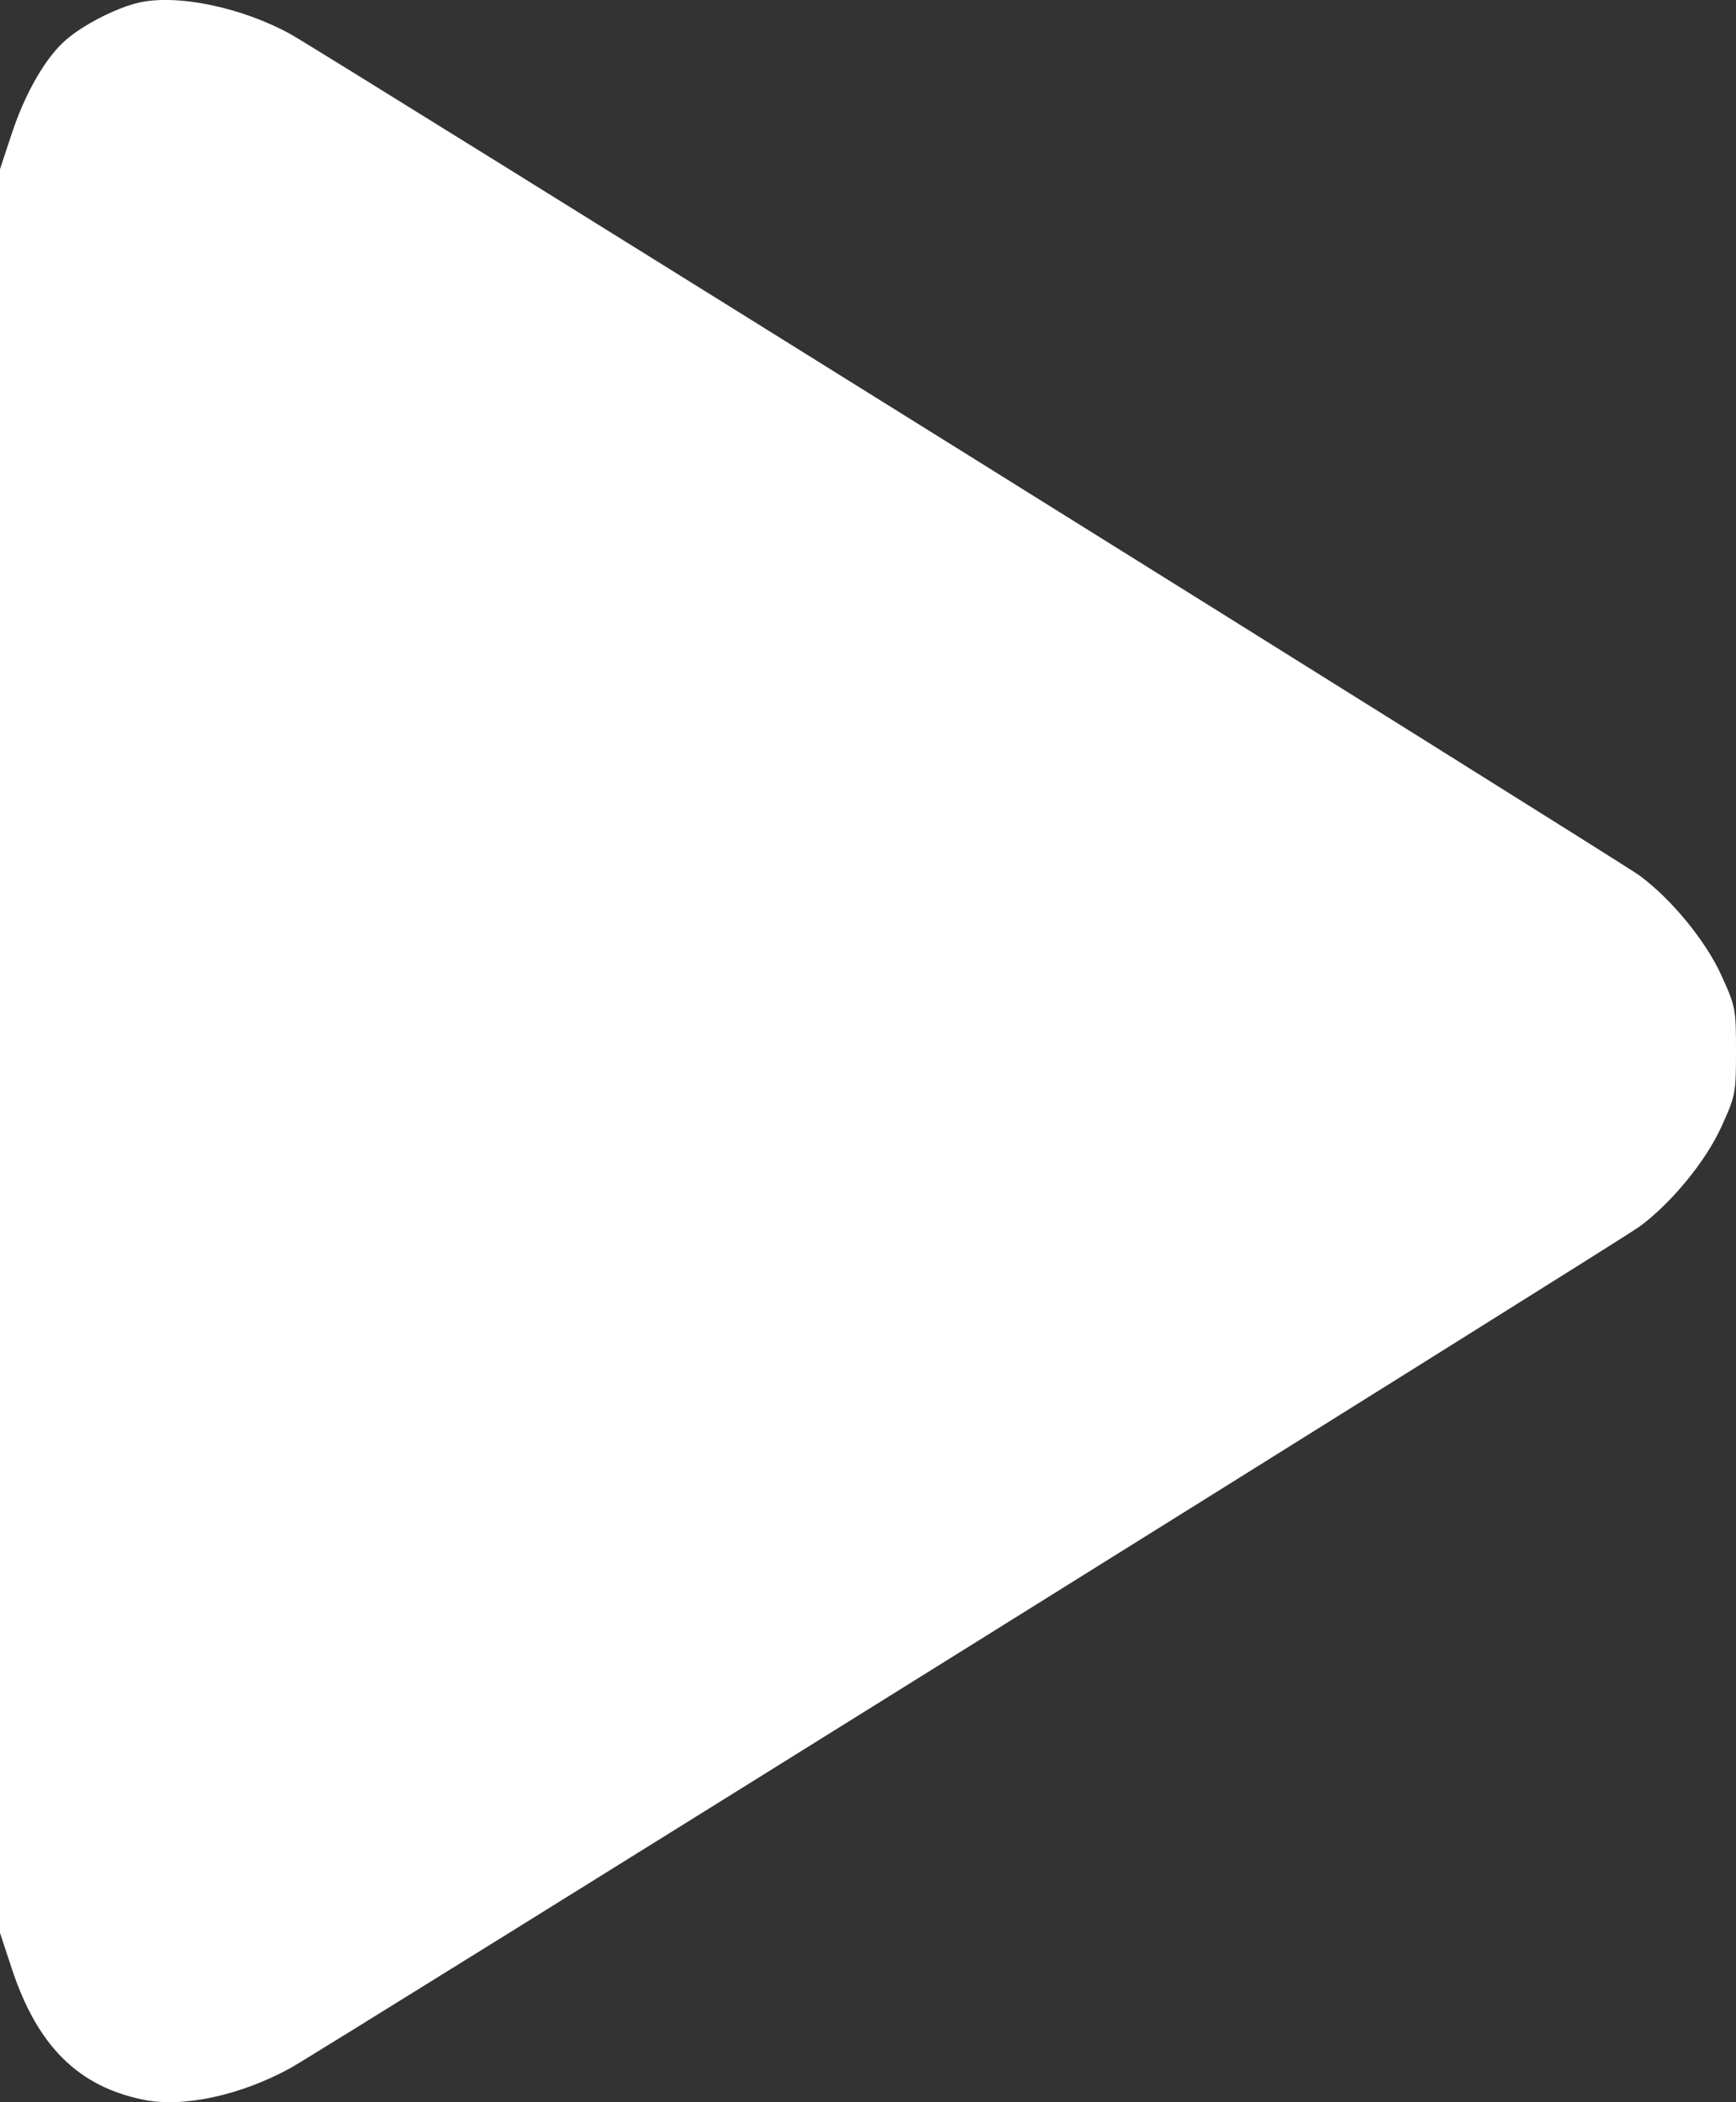 <svg width="19" height="23" viewBox="0 0 19 23" fill="none" xmlns="http://www.w3.org/2000/svg">
<rect x="0" y="0" width="19" height="23" fill="#333333" stroke="none"/>
<path fill-rule="evenodd" clip-rule="evenodd" d="M1.518 0.029C1.276 0.085 0.917 0.268 0.724 0.434C0.501 0.626 0.275 1.017 0.127 1.467L0 1.851V11.499V21.148L0.127 21.532C0.407 22.384 0.856 22.83 1.576 22.974C2.006 23.061 2.637 22.924 3.179 22.626C3.504 22.448 17.73 13.578 17.944 13.42C18.292 13.164 18.669 12.705 18.84 12.328C18.995 11.987 19 11.963 19 11.499C19 11.037 18.995 11.012 18.84 10.671C18.669 10.294 18.292 9.835 17.944 9.579C17.73 9.421 3.504 0.551 3.179 0.373C2.644 0.079 1.938 -0.067 1.518 0.029Z" fill="white"/>
</svg>
